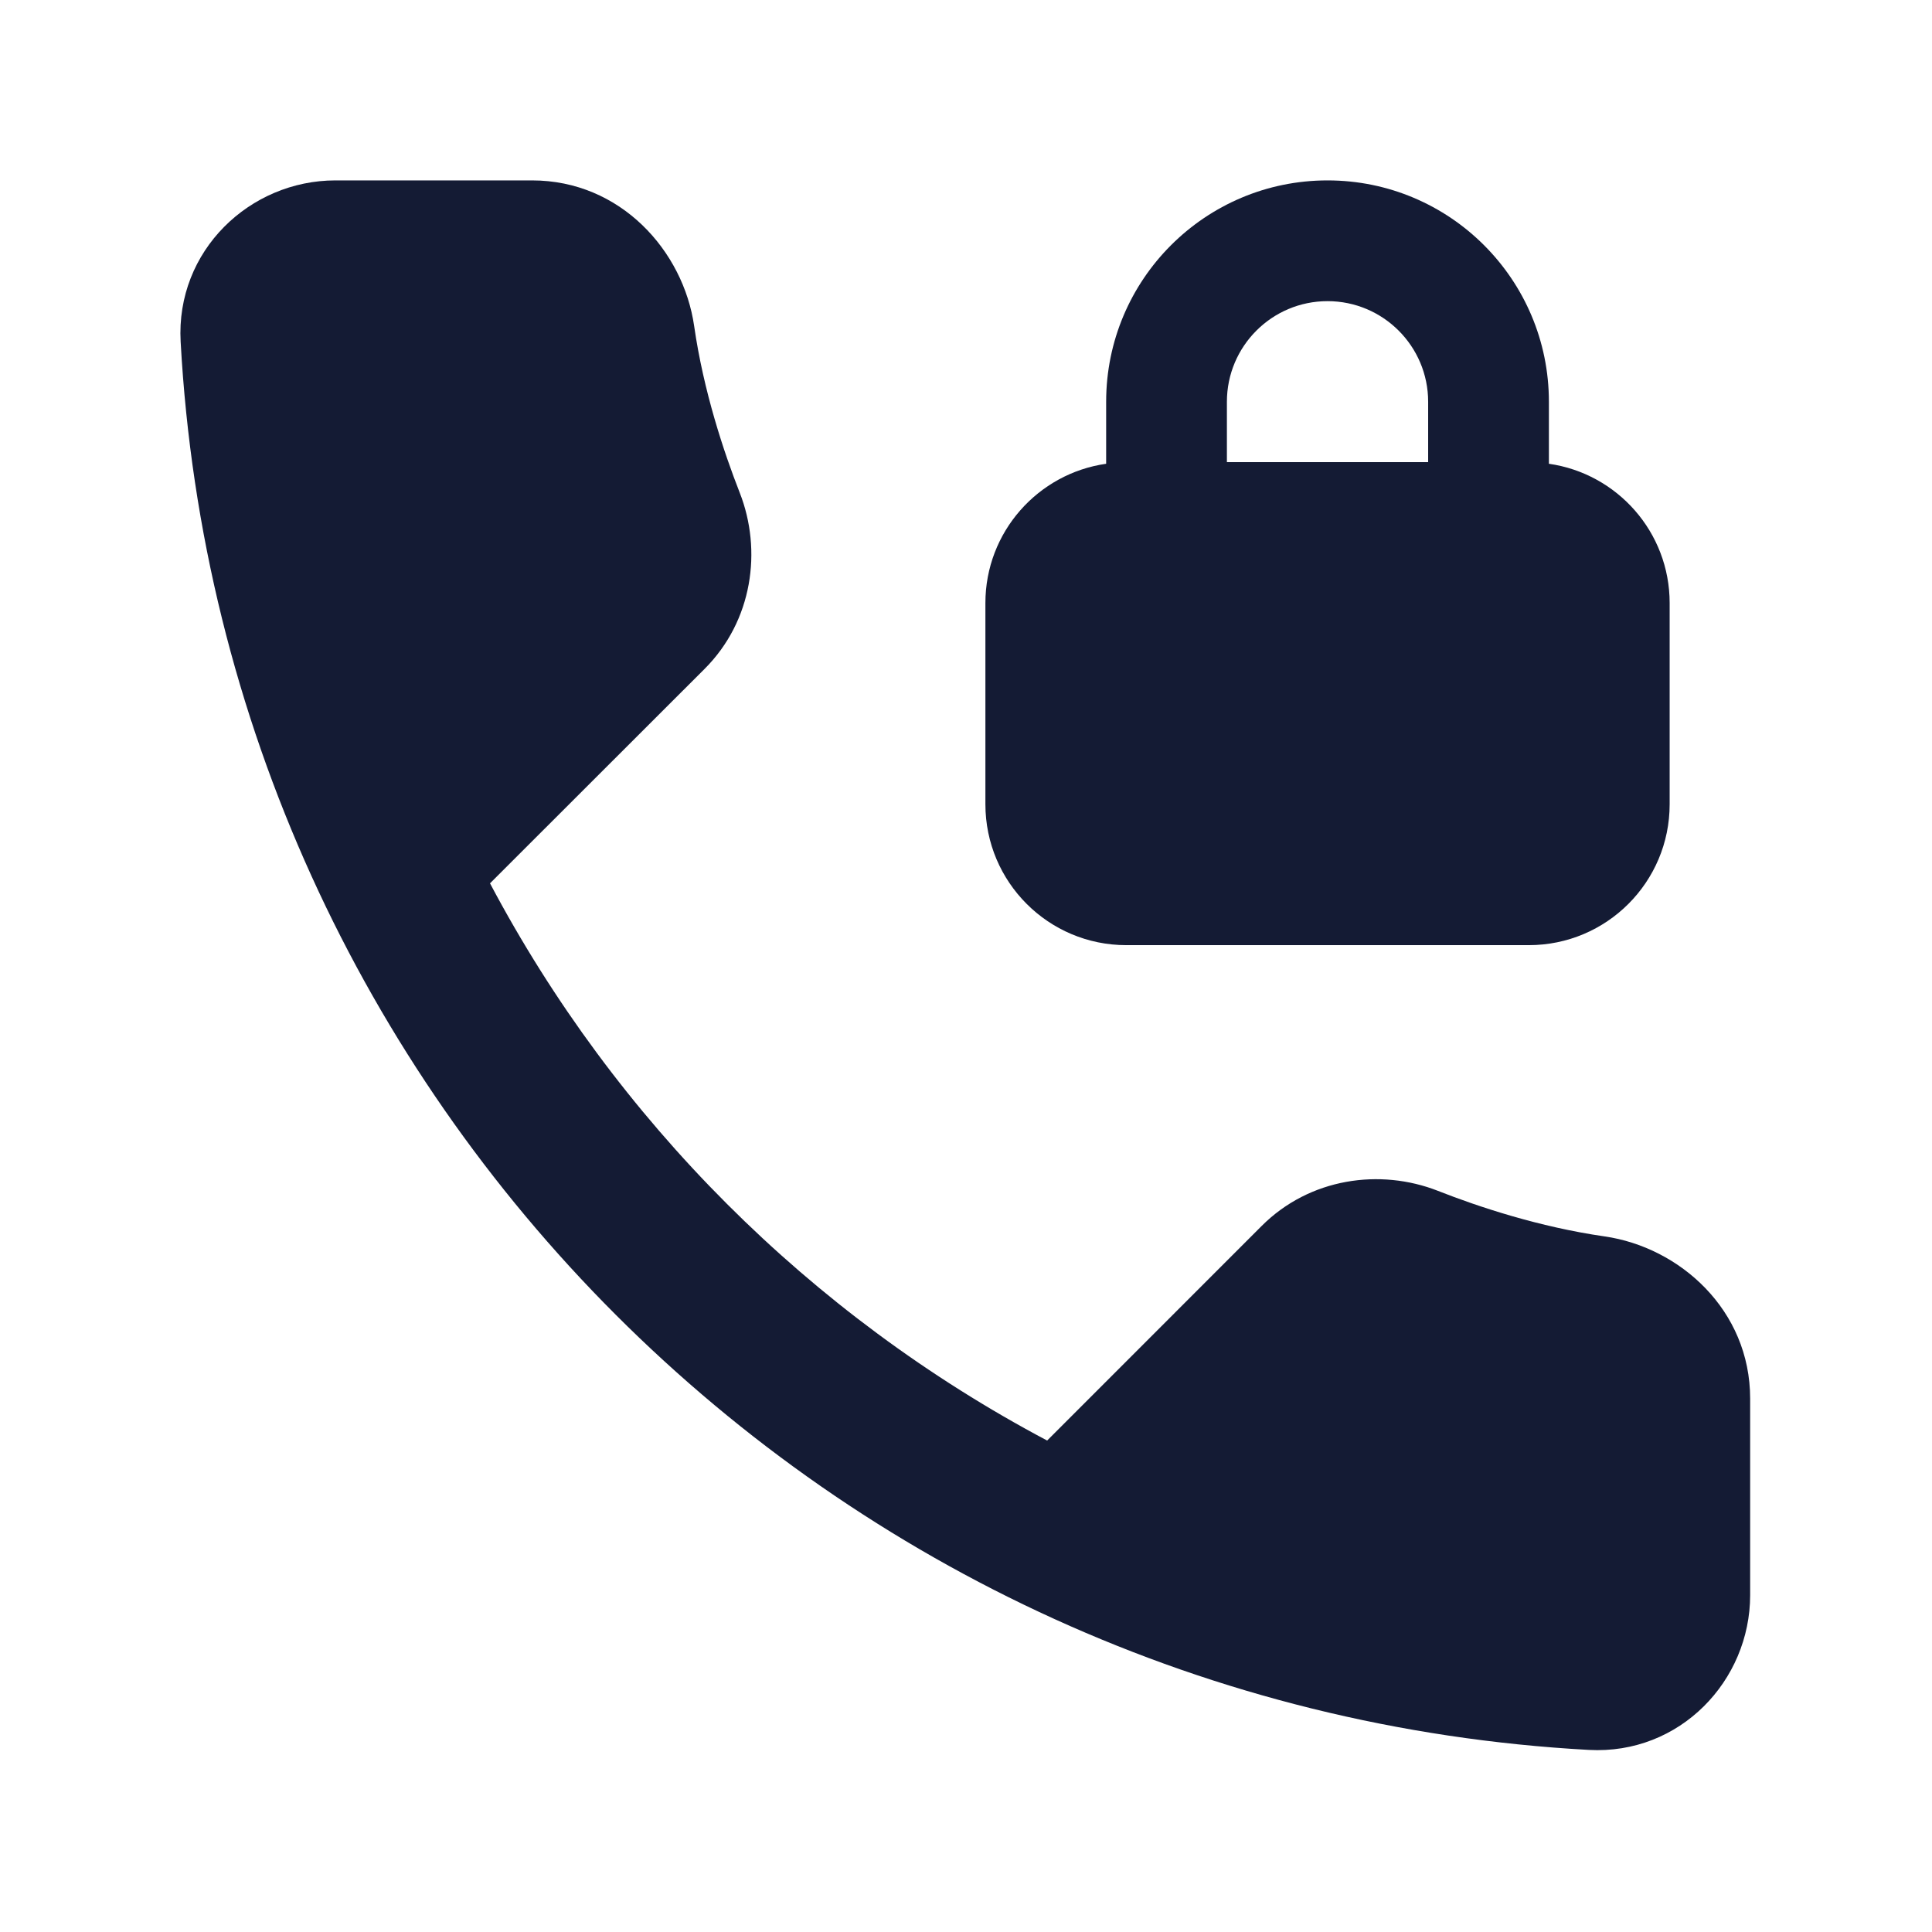 <svg width="24" height="24" viewBox="0 0 24 24" fill="none" xmlns="http://www.w3.org/2000/svg">
<path d="M19.737 21.738C20.869 21.8 21.741 20.878 21.741 19.815V17.374C21.741 16.271 20.864 15.493 19.932 15.359C19.125 15.243 18.367 14.992 17.862 14.793C17.145 14.512 16.27 14.632 15.673 15.229L13.008 17.895C10.064 16.335 7.646 13.917 6.087 10.973L8.753 8.309C9.35 7.712 9.47 6.837 9.189 6.12C8.991 5.615 8.739 4.858 8.623 4.05C8.489 3.119 7.711 2.241 6.609 2.241H4.167C3.104 2.241 2.182 3.114 2.244 4.245C2.76 13.671 10.311 21.222 19.737 21.738Z" fill="#141B34"/>
<path d="M16.491 2.241C18.01 2.241 19.241 3.472 19.241 4.991V5.761C20.089 5.882 20.741 6.61 20.741 7.491V9.991C20.741 10.958 19.958 11.741 18.991 11.741H13.991C13.025 11.741 12.241 10.958 12.241 9.991V7.491C12.241 6.61 12.893 5.882 13.741 5.761V4.991C13.741 3.472 14.972 2.241 16.491 2.241ZM16.491 3.741C15.801 3.741 15.241 4.301 15.241 4.991V5.741H17.741V4.991C17.741 4.301 17.181 3.741 16.491 3.741Z" fill="#141B34"/>
</svg>
